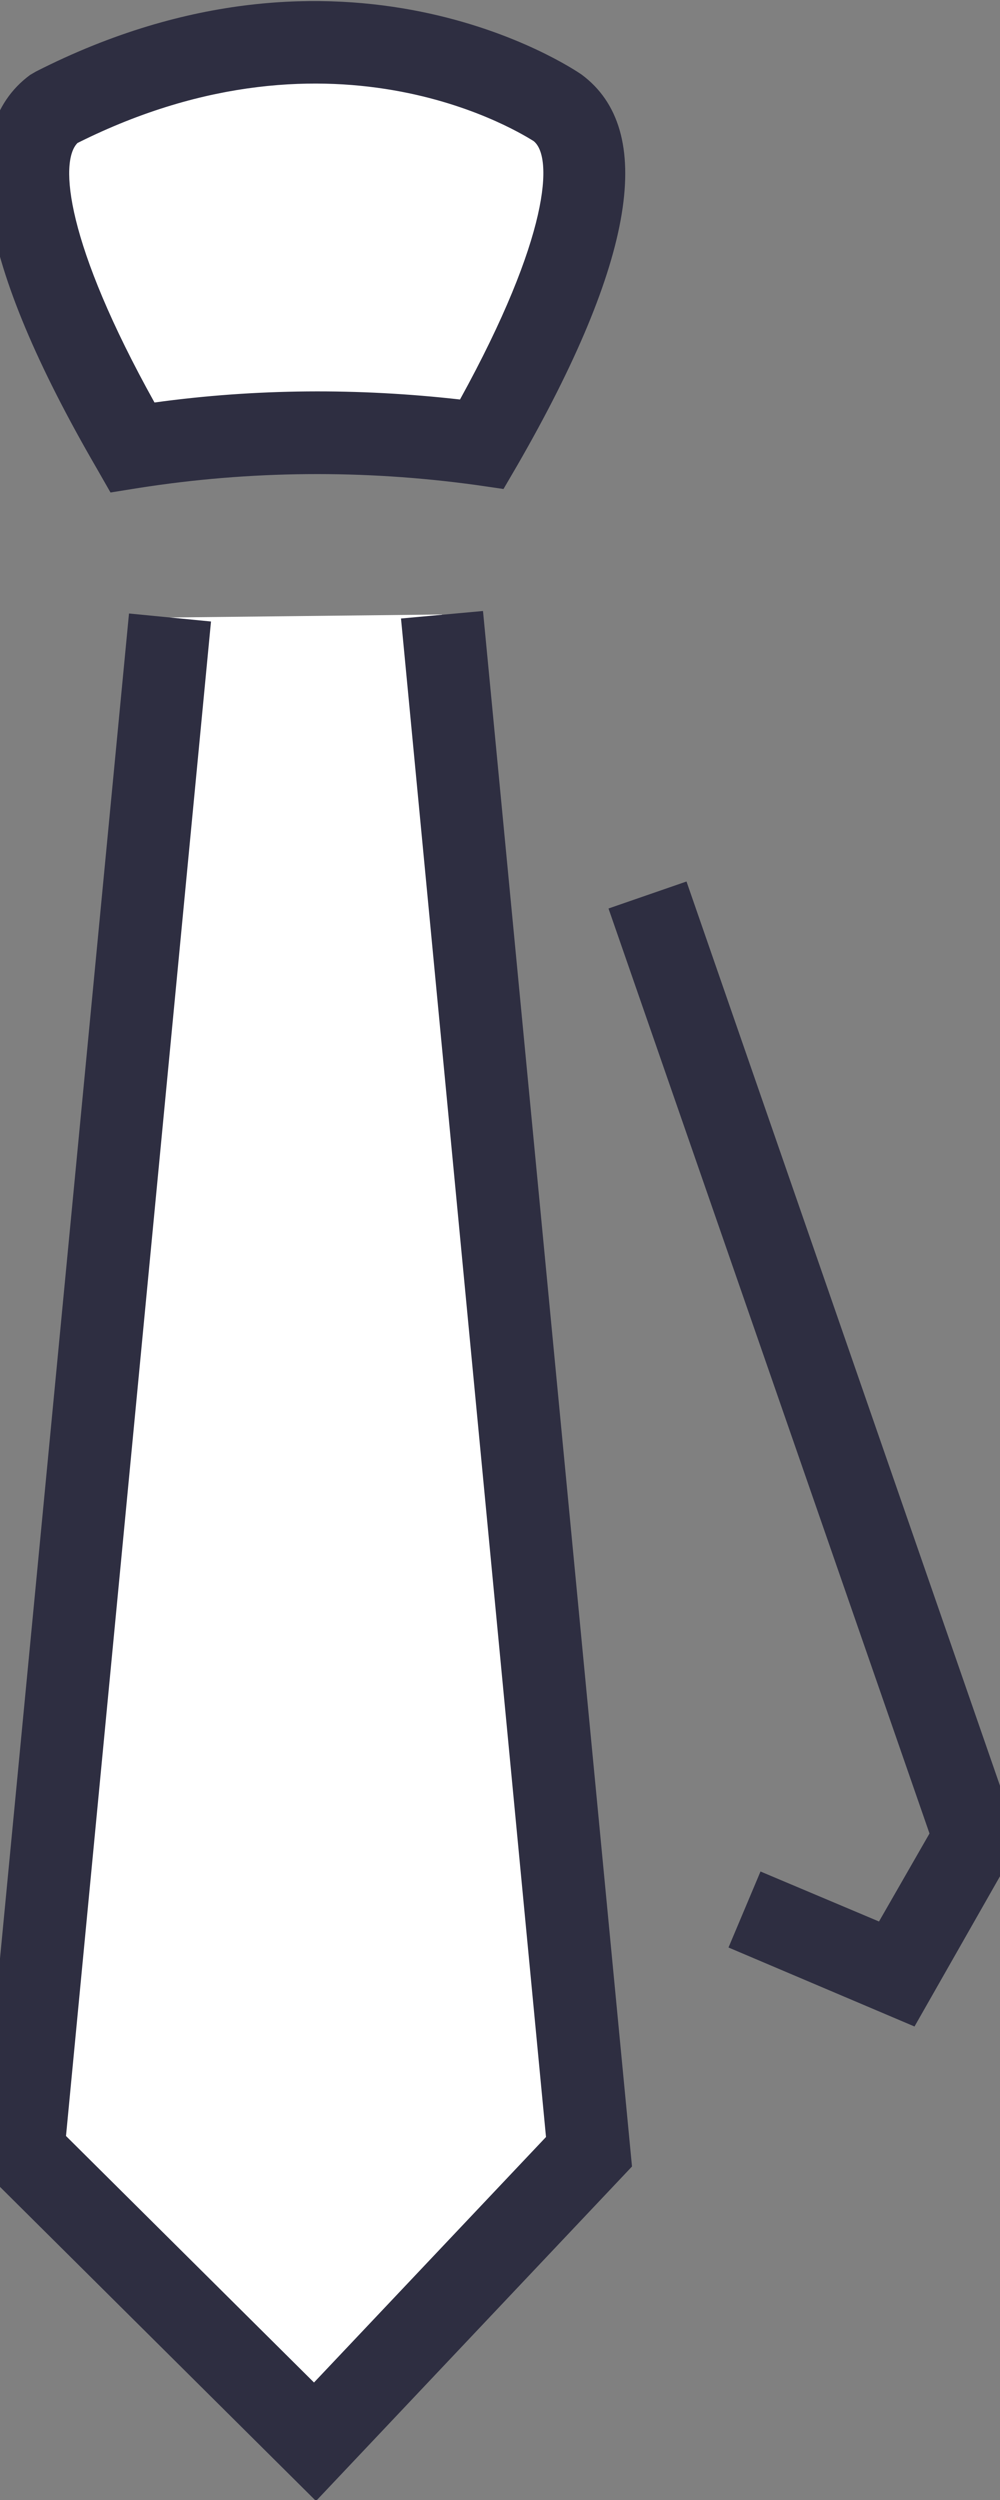 <?xml version="1.0" encoding="utf-8"?>
<!-- Generator: Adobe Illustrator 23.0.6, SVG Export Plug-In . SVG Version: 6.00 Build 0)  -->
<svg version="1.1" id="Слой_1" xmlns="http://www.w3.org/2000/svg" xmlns:xlink="http://www.w3.org/1999/xlink" x="0px" y="0px"
	 width="200px" height="500px" viewBox="0 0 200 500" enable-background="new 0 0 200 500" xml:space="preserve">
<rect x="0" y="0" width="200" height="500" fill="#808080" stroke="none"/>
<g>
	<polygon fill="#2E2E41" points="182.9,405.3 145.7,389.5 152.1,374.3 175.8,384.3 185.9,366.7 121.7,181.7 137.3,176.3 
		203.9,368.4 	"/>
	<path fill-rule="evenodd" clip-rule="evenodd" fill="#FFFFFF" d="M10.9,21.6c-14.6,10.8,3.9,47.8,15.5,67.8
		c23.2-3.7,46.7-3.9,70-0.7C108,68.7,126,32.3,111.5,21.6C111.5,21.6,68.9-7.9,10.9,21.6"/>
	<path fill="#2E2E41" d="M22.1,98.5l-2.8-4.9C-4.5,52.6-9,26.1,6,15l1.2-0.7c61.7-31.4,107.2-0.7,109.1,0.6
		C131.3,26,127,52.2,103.5,93l-2.8,4.8L95.2,97c-22.5-3.1-45.2-2.9-67.5,0.6L22.1,98.5z M15.5,28.6c-3.7,3.7-2.3,20.1,15.4,51.9
		c20.3-2.8,40.8-2.9,61.1-0.6c17.9-32.5,18.7-48.6,14.7-51.7C105.3,27.4,67.6,2.5,15.5,28.6z"/>
	<path fill-rule="evenodd" clip-rule="evenodd" fill="#FFFFFF" d="M34,123.5L4.6,430.3l58.4,58l54.8-58L88.4,122.9"/>
	<polygon fill="#2E2E41" points="63.2,500.2 -4,433.4 25.8,122.7 42.2,124.3 13.2,427.2 62.8,476.5 109.2,427.4 80.2,123.7 
		96.6,122.2 126.4,433.3 	"/>
</g>
</svg>

